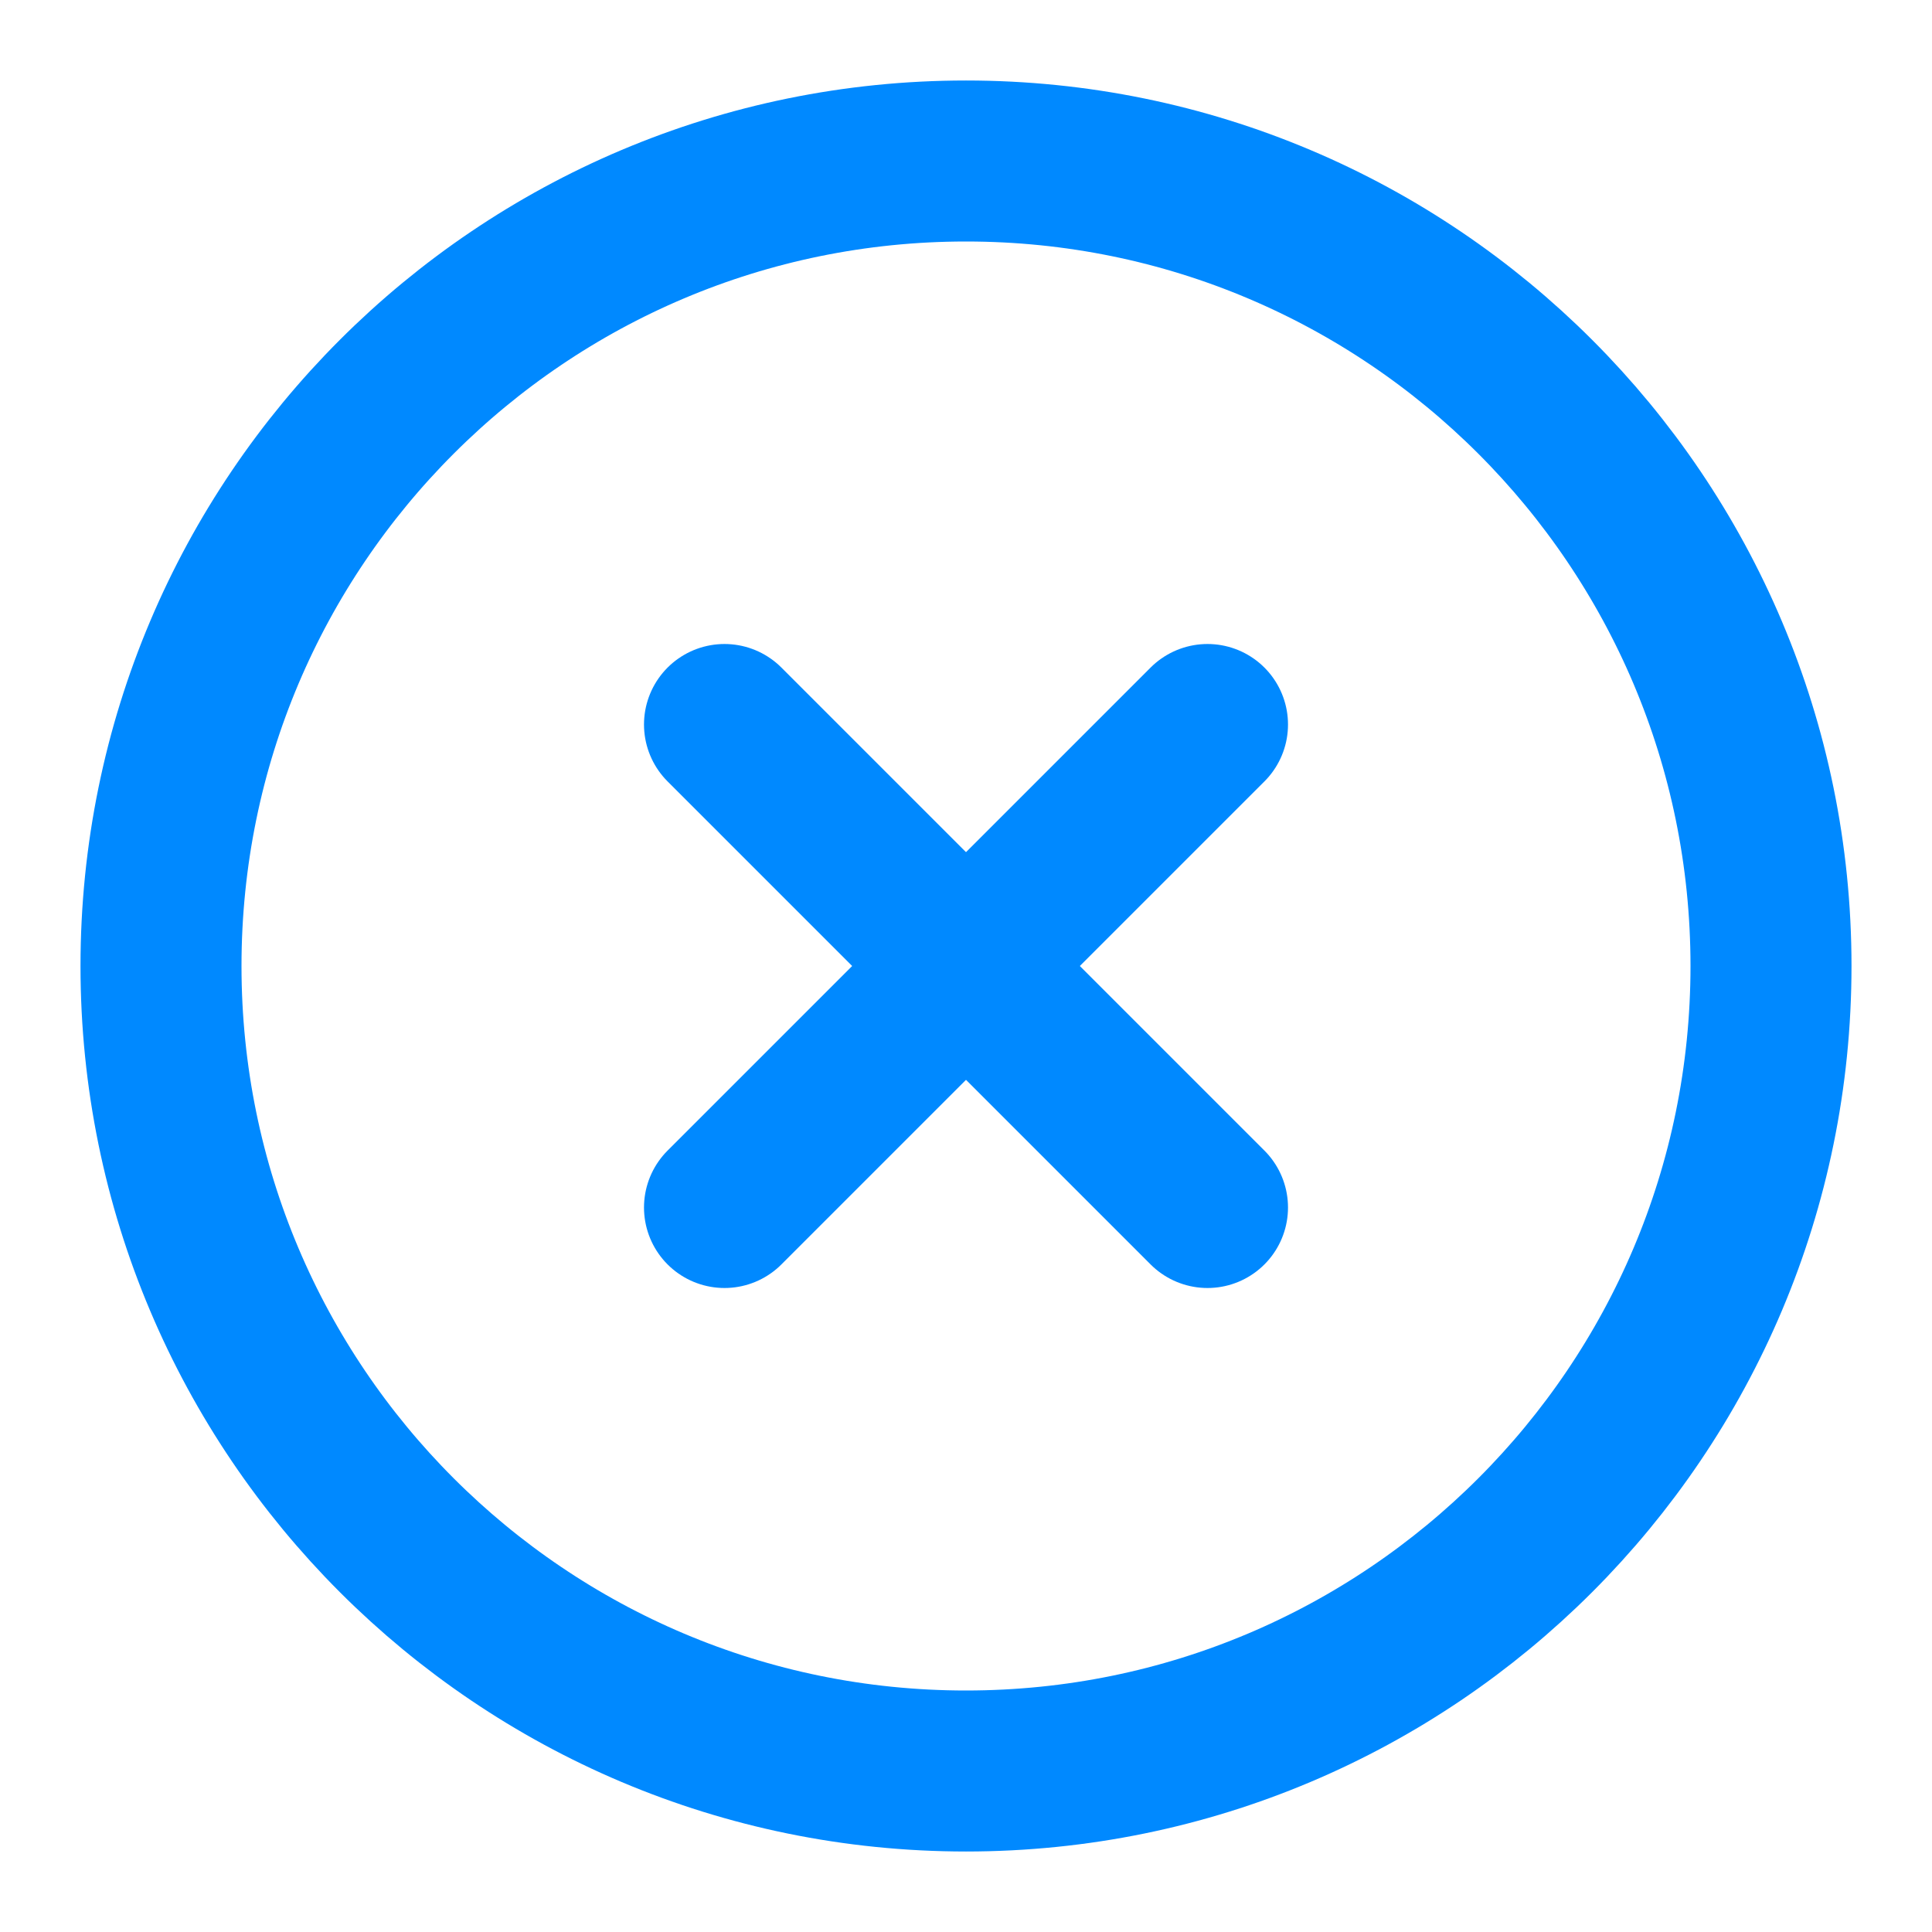 <svg width="24" height="24" viewBox="0 0 24 24" fill="none" xmlns="http://www.w3.org/2000/svg">
<path d="M12 22C17.523 22 22 17.523 22 12C22 6.477 17.523 2 12 2C6.477 2 2 6.477 2 12C2 17.523 6.477 22 12 22Z" stroke="#0089FF" stroke-width="2" stroke-linecap="round" stroke-linejoin="round"/>
<path d="M15 9L9 15" stroke="#0089FF" stroke-width="2" stroke-linecap="round" stroke-linejoin="round"/>
<path d="M9 9L15 15" stroke="#0089FF" stroke-width="2" stroke-linecap="round" stroke-linejoin="round"/>
</svg>
